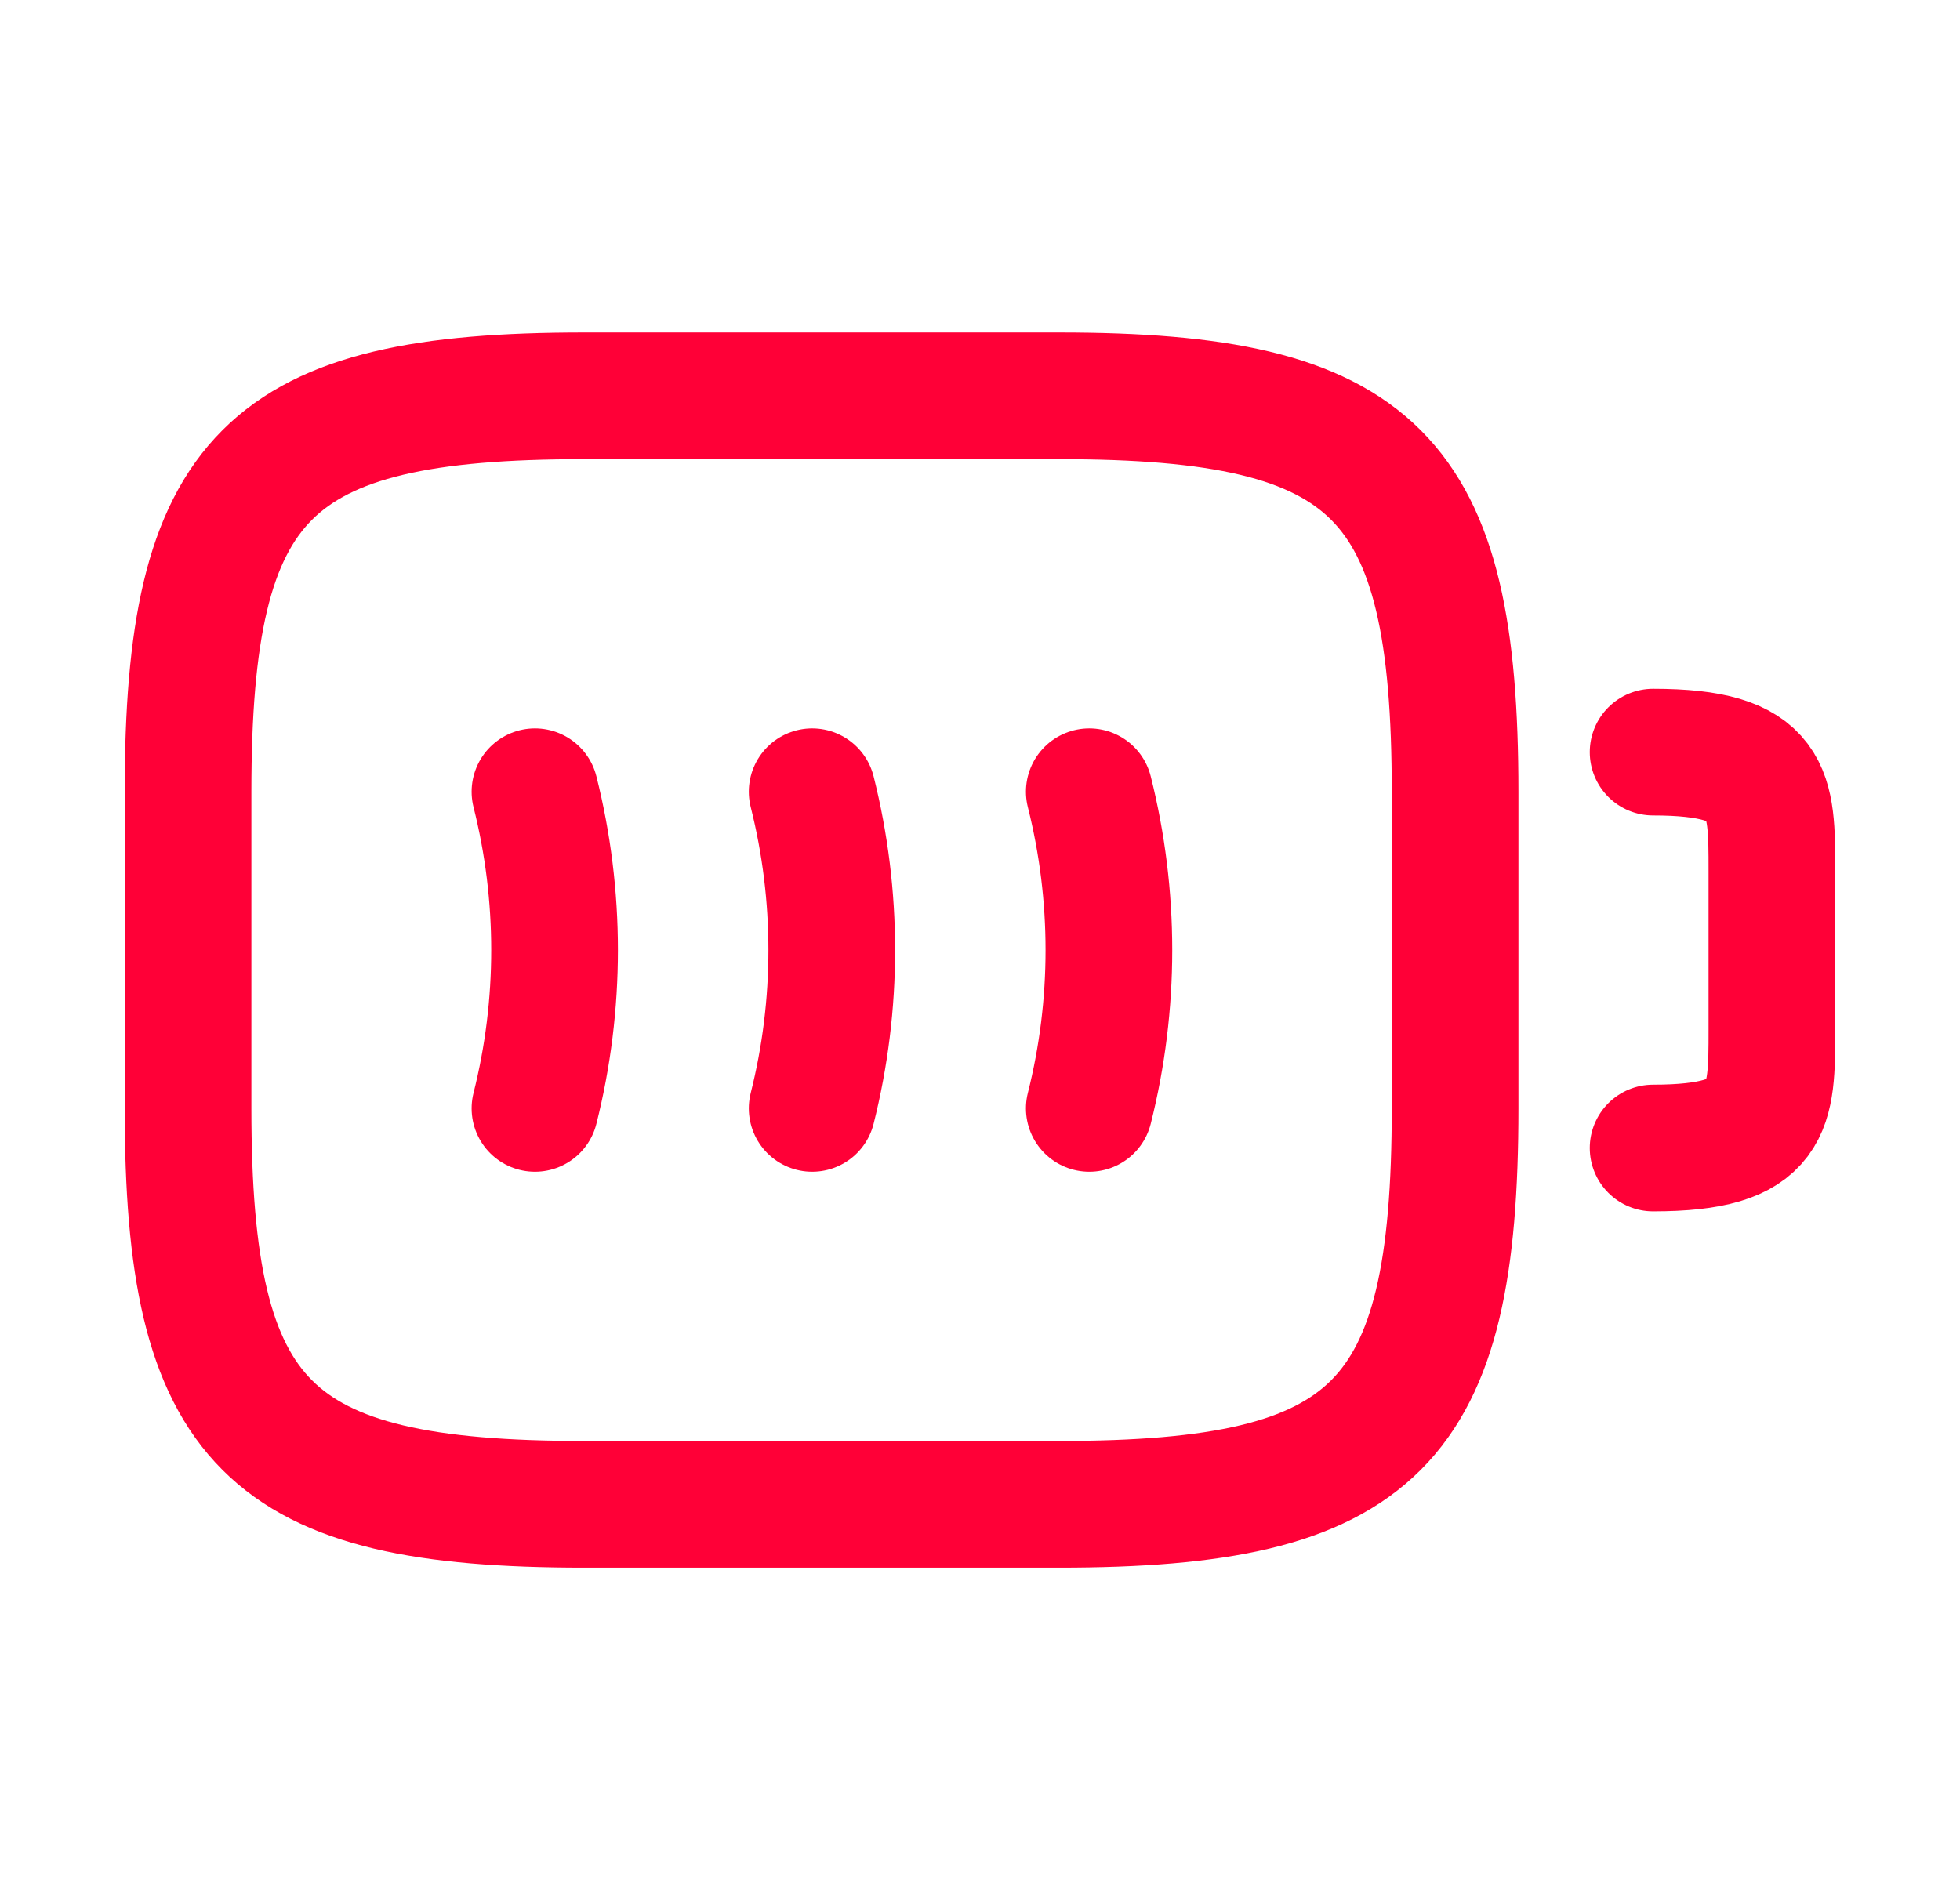 <svg width="33" height="32" viewBox="0 0 33 32" fill="none" xmlns="http://www.w3.org/2000/svg">
<path d="M27.833 12.666C29.833 12.666 29.833 13.333 29.833 14.666V17.333C29.833 18.666 29.833 19.333 27.833 19.333" stroke="#FF0037" stroke-width="2.133" stroke-linecap="round" stroke-linejoin="round"/>
<path d="M9.007 13.333C9.447 15.08 9.447 16.92 9.007 18.666" stroke="#FF0037" stroke-width="2.133" stroke-linecap="round" stroke-linejoin="round"/>
<path d="M13.674 13.333C14.114 15.08 14.114 16.92 13.674 18.666" stroke="#FF0037" stroke-width="2.133" stroke-linecap="round" stroke-linejoin="round"/>
<path d="M18.34 13.333C18.78 15.08 18.78 16.92 18.34 18.666" stroke="#FF0037" stroke-width="2.133" stroke-linecap="round" stroke-linejoin="round"/>
<path d="M17.833 25.333H9.833C4.499 25.333 3.166 23.999 3.166 18.666V13.333C3.166 7.999 4.499 6.666 9.833 6.666H17.833C23.166 6.666 24.499 7.999 24.499 13.333V18.666C24.499 23.999 23.166 25.333 17.833 25.333Z" stroke="#FF0037" stroke-width="2.133" stroke-linecap="round" stroke-linejoin="round"/>
</svg>
